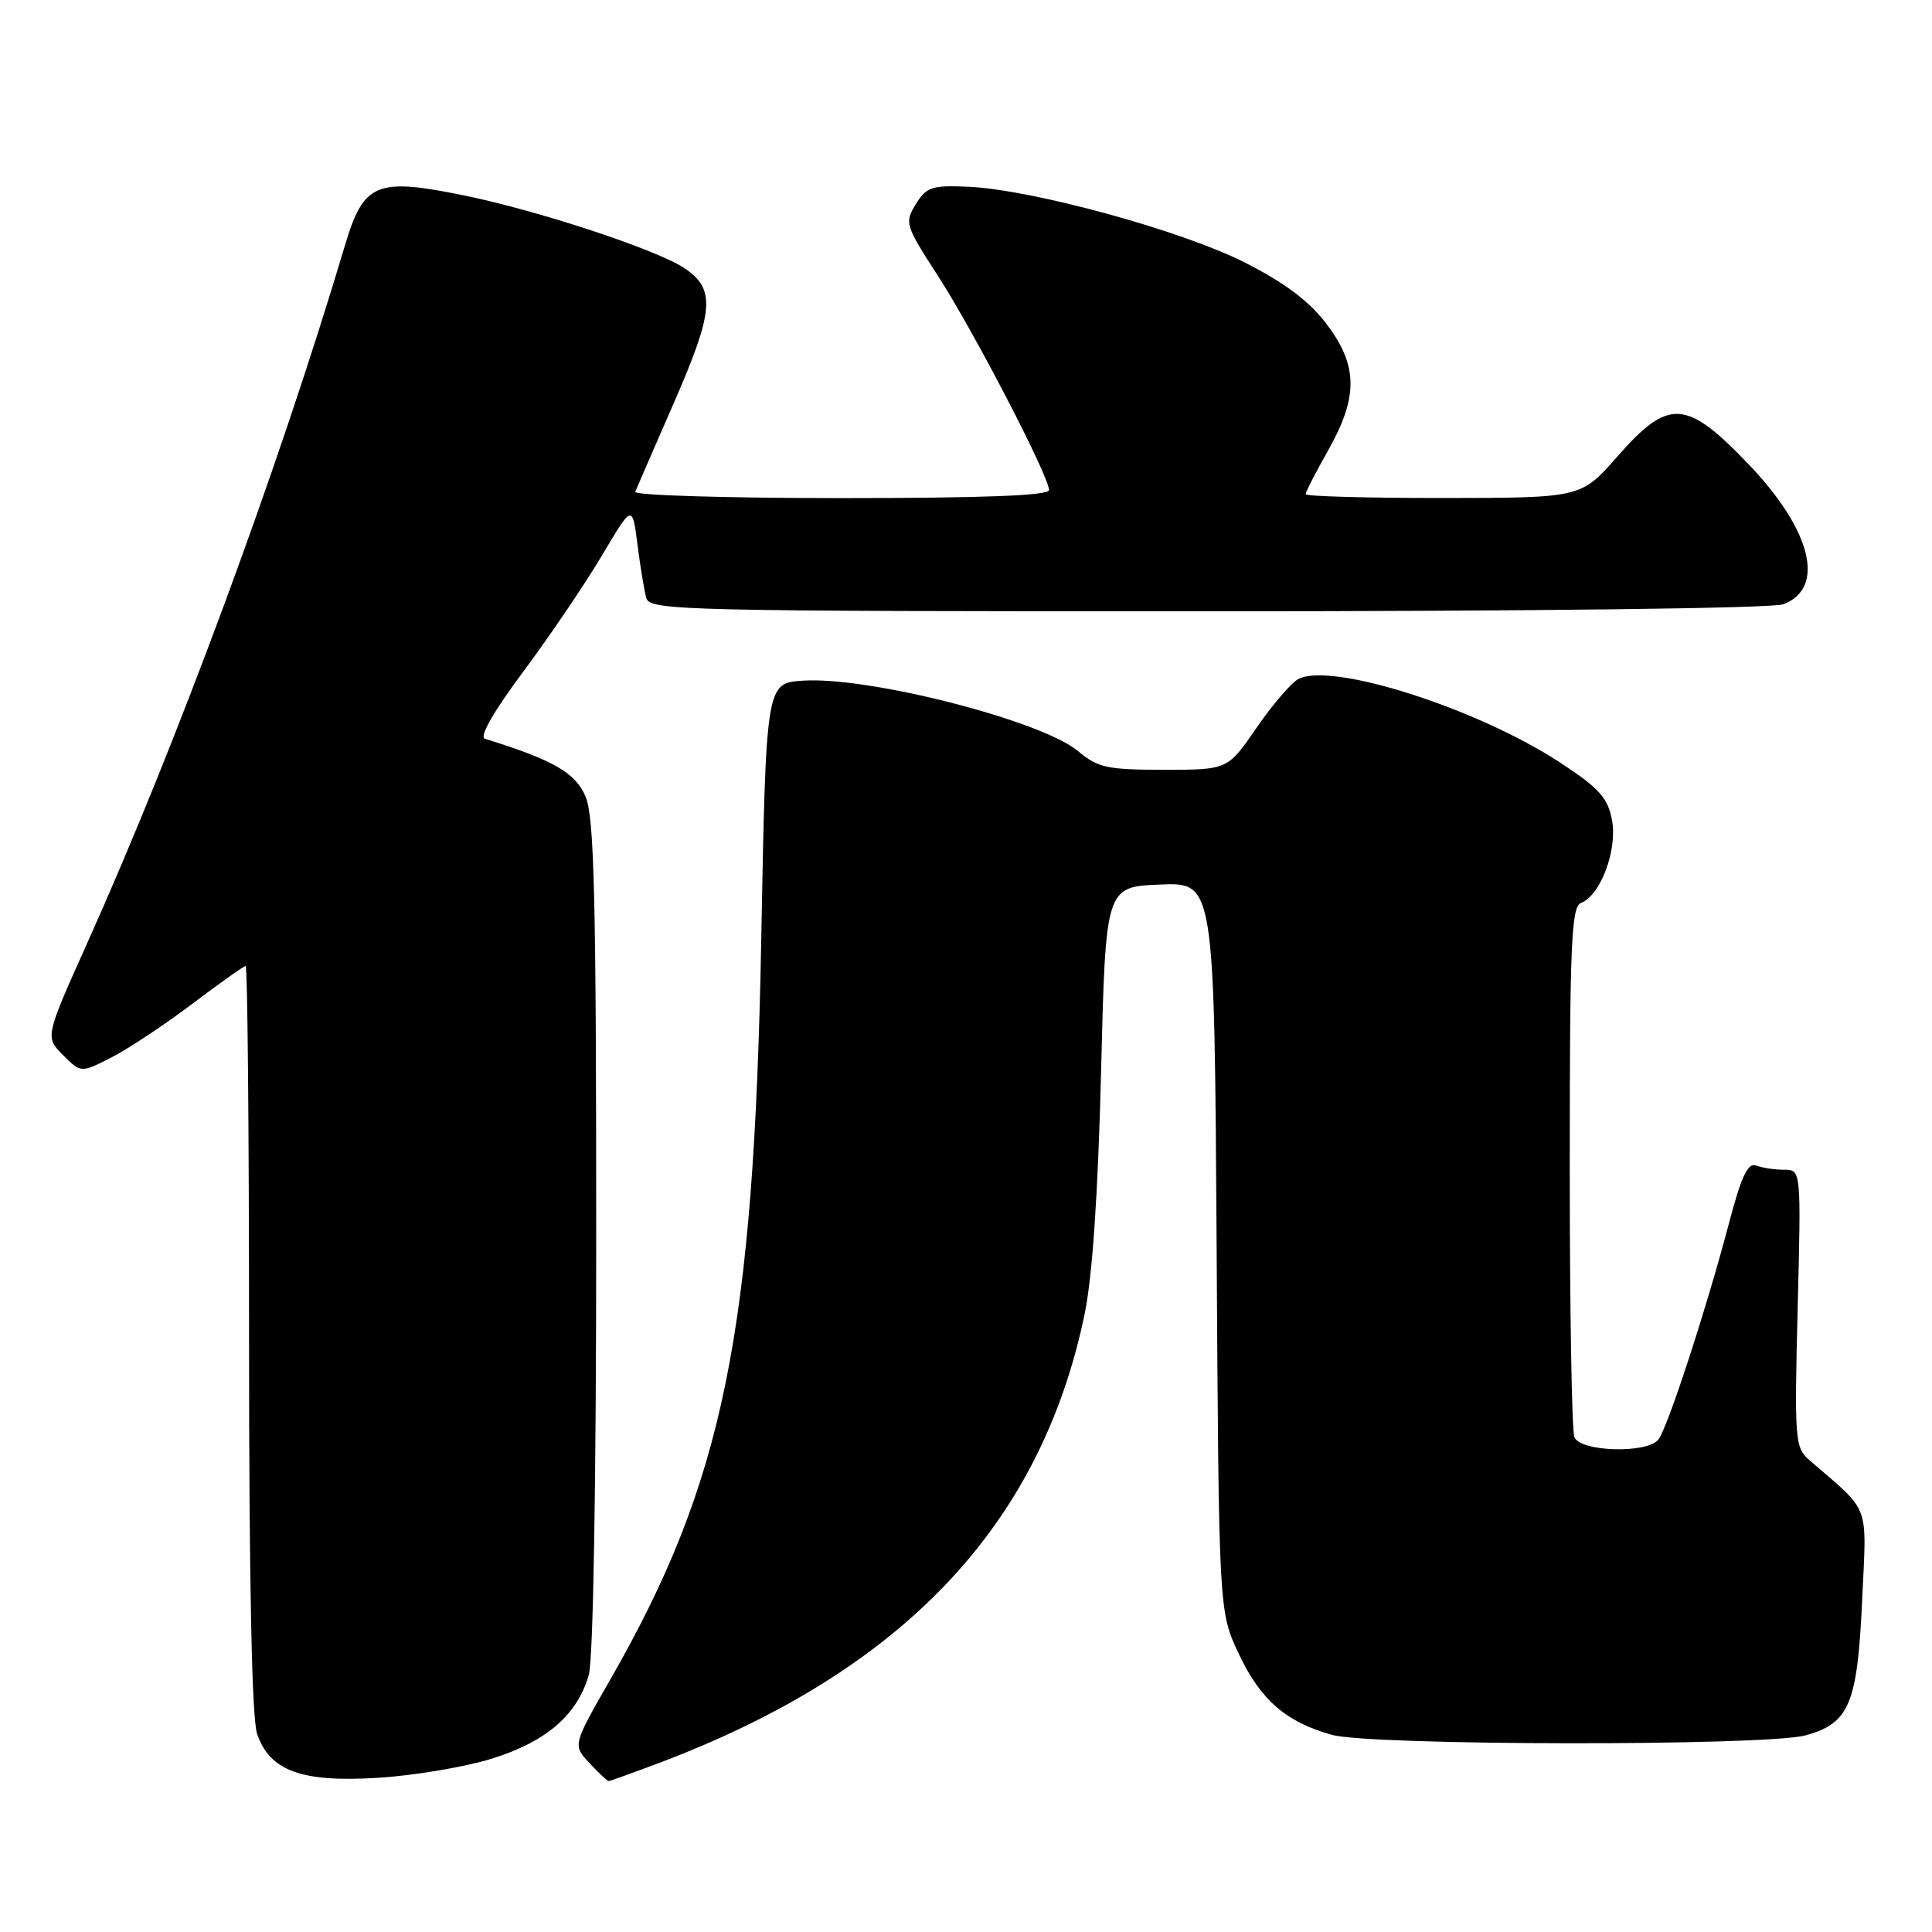 <?xml version="1.0" encoding="UTF-8" standalone="no"?>
<!DOCTYPE svg PUBLIC "-//W3C//DTD SVG 1.1//EN" "http://www.w3.org/Graphics/SVG/1.1/DTD/svg11.dtd" >
<svg xmlns="http://www.w3.org/2000/svg" xmlns:xlink="http://www.w3.org/1999/xlink" version="1.1" viewBox="0 0 256 256">
 <g >
 <path fill="currentColor"
d=" M 65.11 233.05 C 72.36 230.81 76.50 227.25 78.02 221.93 C 78.61 219.88 79.00 196.53 79.00 163.72 C 79.00 118.95 78.74 108.32 77.60 105.58 C 76.27 102.39 73.34 100.71 64.25 97.89 C 63.47 97.65 65.40 94.28 69.33 89.00 C 72.82 84.32 77.49 77.42 79.73 73.66 C 83.79 66.81 83.79 66.81 84.47 72.16 C 84.84 75.10 85.37 78.29 85.64 79.25 C 86.11 80.90 90.51 81.00 160.00 81.00 C 202.86 81.00 234.89 80.61 236.30 80.07 C 241.95 77.93 240.04 70.24 231.71 61.53 C 223.42 52.87 221.12 52.73 214.31 60.49 C 209.50 65.97 209.50 65.97 191.25 65.99 C 181.21 65.99 173.00 65.77 173.00 65.48 C 173.00 65.20 174.35 62.58 176.00 59.65 C 180.01 52.55 179.94 48.39 175.73 42.87 C 173.45 39.88 170.19 37.44 164.91 34.77 C 156.55 30.54 136.83 25.14 128.36 24.75 C 123.49 24.53 122.77 24.76 121.35 27.05 C 119.84 29.51 119.94 29.85 124.28 36.55 C 129.03 43.90 139.00 63.11 139.00 64.93 C 139.00 65.67 130.40 66.00 111.42 66.00 C 96.25 66.00 83.98 65.63 84.17 65.17 C 84.35 64.72 86.69 59.33 89.37 53.20 C 94.64 41.12 94.84 38.25 90.62 35.49 C 86.89 33.04 71.32 27.91 61.56 25.91 C 49.85 23.51 48.19 24.20 45.71 32.51 C 36.90 62.07 23.40 98.61 11.56 124.96 C 5.97 137.42 5.97 137.42 8.35 139.80 C 10.73 142.18 10.73 142.18 14.78 140.11 C 17.01 138.97 21.82 135.78 25.47 133.02 C 29.12 130.26 32.31 128.00 32.55 128.00 C 32.80 128.00 33.00 150.21 33.00 177.35 C 33.00 209.69 33.37 227.76 34.07 229.76 C 35.78 234.68 39.96 236.19 50.07 235.57 C 54.78 235.28 61.55 234.15 65.11 233.05 Z  M 87.23 233.64 C 119.62 221.44 137.93 202.14 143.73 174.06 C 144.75 169.10 145.50 158.07 145.90 142.00 C 146.50 117.50 146.50 117.50 153.71 117.21 C 160.91 116.91 160.91 116.91 161.21 165.21 C 161.50 213.50 161.50 213.50 164.12 219.09 C 167.00 225.23 170.40 228.19 176.50 229.88 C 181.71 231.32 234.10 231.38 239.26 229.94 C 245.04 228.34 246.11 225.81 246.74 212.13 C 247.34 198.91 247.97 200.59 239.76 193.48 C 237.84 191.83 237.76 190.85 238.20 173.37 C 238.66 155.00 238.66 155.00 236.41 155.00 C 235.18 155.00 233.51 154.75 232.71 154.44 C 231.60 154.01 230.73 155.85 229.07 162.19 C 226.11 173.43 220.96 189.22 219.74 190.75 C 218.25 192.64 209.36 192.38 208.61 190.42 C 208.27 189.55 208.00 173.40 208.00 154.53 C 208.00 124.93 208.21 120.13 209.50 119.64 C 212.08 118.65 214.34 112.61 213.60 108.67 C 213.04 105.70 211.90 104.44 206.72 101.04 C 195.71 93.83 176.36 87.67 172.03 89.98 C 171.08 90.49 168.59 93.40 166.49 96.45 C 162.67 102.00 162.67 102.00 154.23 102.00 C 146.71 102.00 145.47 101.73 142.85 99.53 C 138.06 95.50 115.19 89.63 106.42 90.19 C 101.50 90.50 101.50 90.50 100.87 124.50 C 99.90 176.70 95.90 196.32 80.87 222.54 C 75.88 231.24 75.88 231.24 78.11 233.62 C 79.34 234.93 80.48 236.00 80.65 236.00 C 80.82 236.00 83.78 234.94 87.23 233.64 Z "/>
</g>
</svg>
